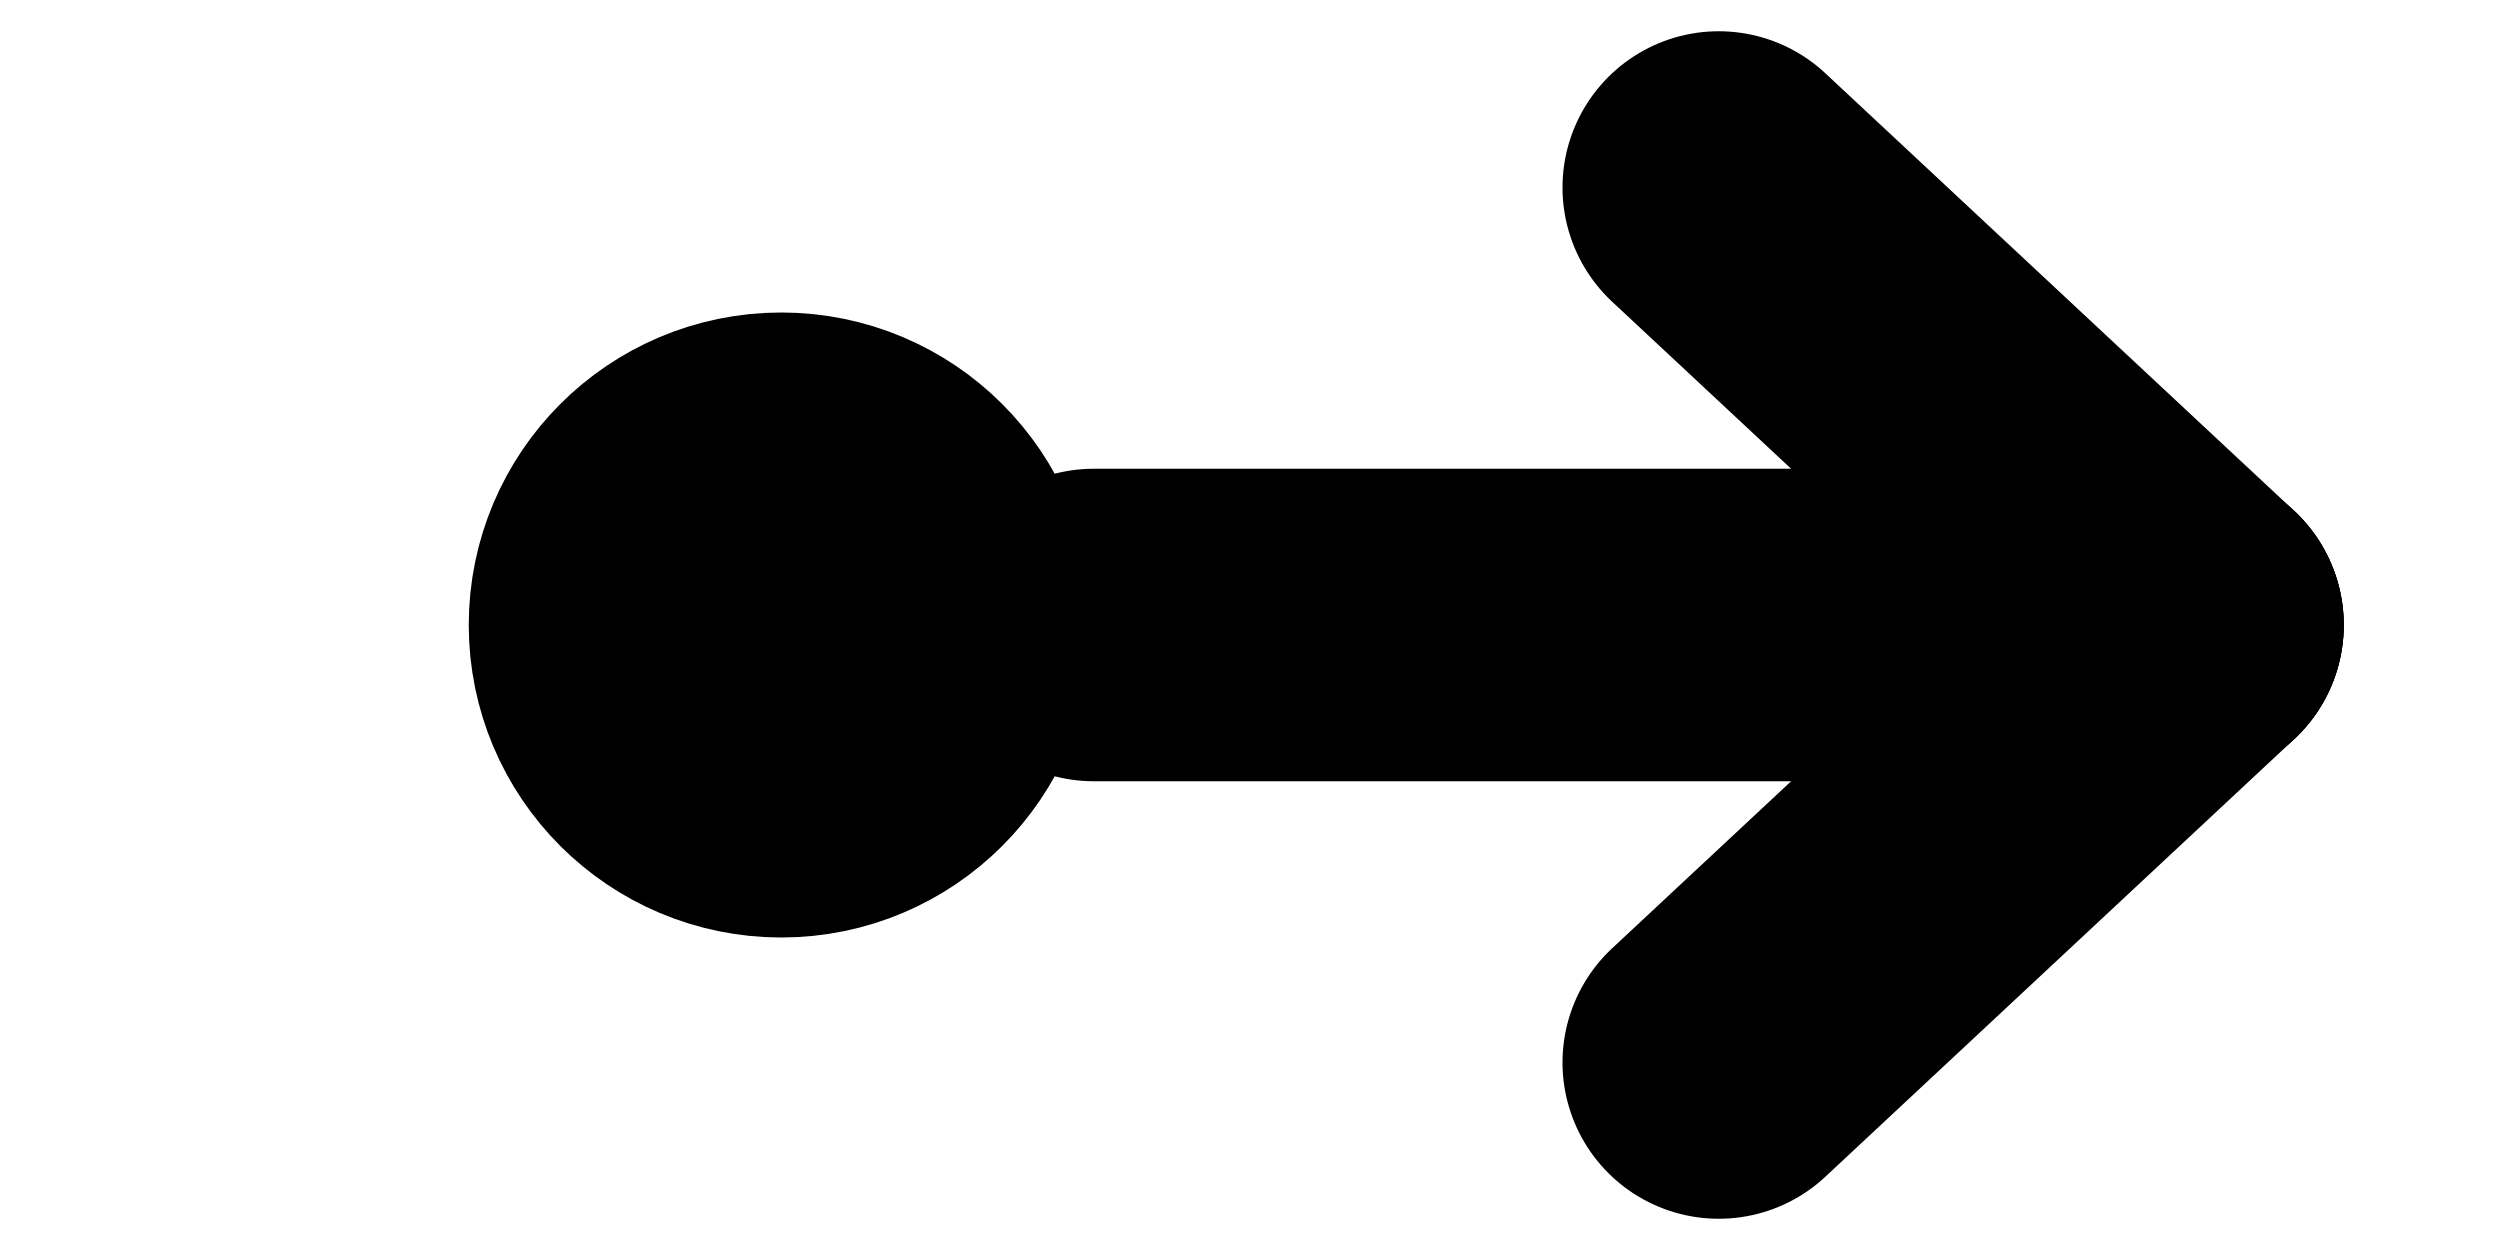 <?xml version="1.0" encoding="utf-8"?>
<!DOCTYPE svg PUBLIC "-//W3C//DTD SVG 1.0//EN" "http://www.w3.org/TR/2001/REC-SVG-20010904/DTD/svg10.dtd">
<svg version="1.0" id="im" xmlns="http://www.w3.org/2000/svg" xmlns:xlink="http://www.w3.org/1999/xlink" x="0px" y="0px" width="80px" height="40px" viewBox="0 0 80 40" enable-background="new 0 0 80 40" xml:space="preserve">
<circle fill="#000000" stroke="#000000" stroke-width="10" stroke-linecap="round" stroke-miterlimit="10" cx="25" cy="20" r="5"/>
<line fill="none" stroke="#000000" stroke-width="10" stroke-linecap="round" stroke-miterlimit="10" x1="35" y1="20" x2="70" y2="20"/>
<line fill="none" stroke="#000000" stroke-width="10" stroke-linecap="round" stroke-miterlimit="10" x1="70" y1="20" x2="55" y2="6"/>
<line fill="none" stroke="#000000" stroke-width="10" stroke-linecap="round" stroke-miterlimit="10" x1="70" y1="20" x2="55" y2="34"/>
</svg>
